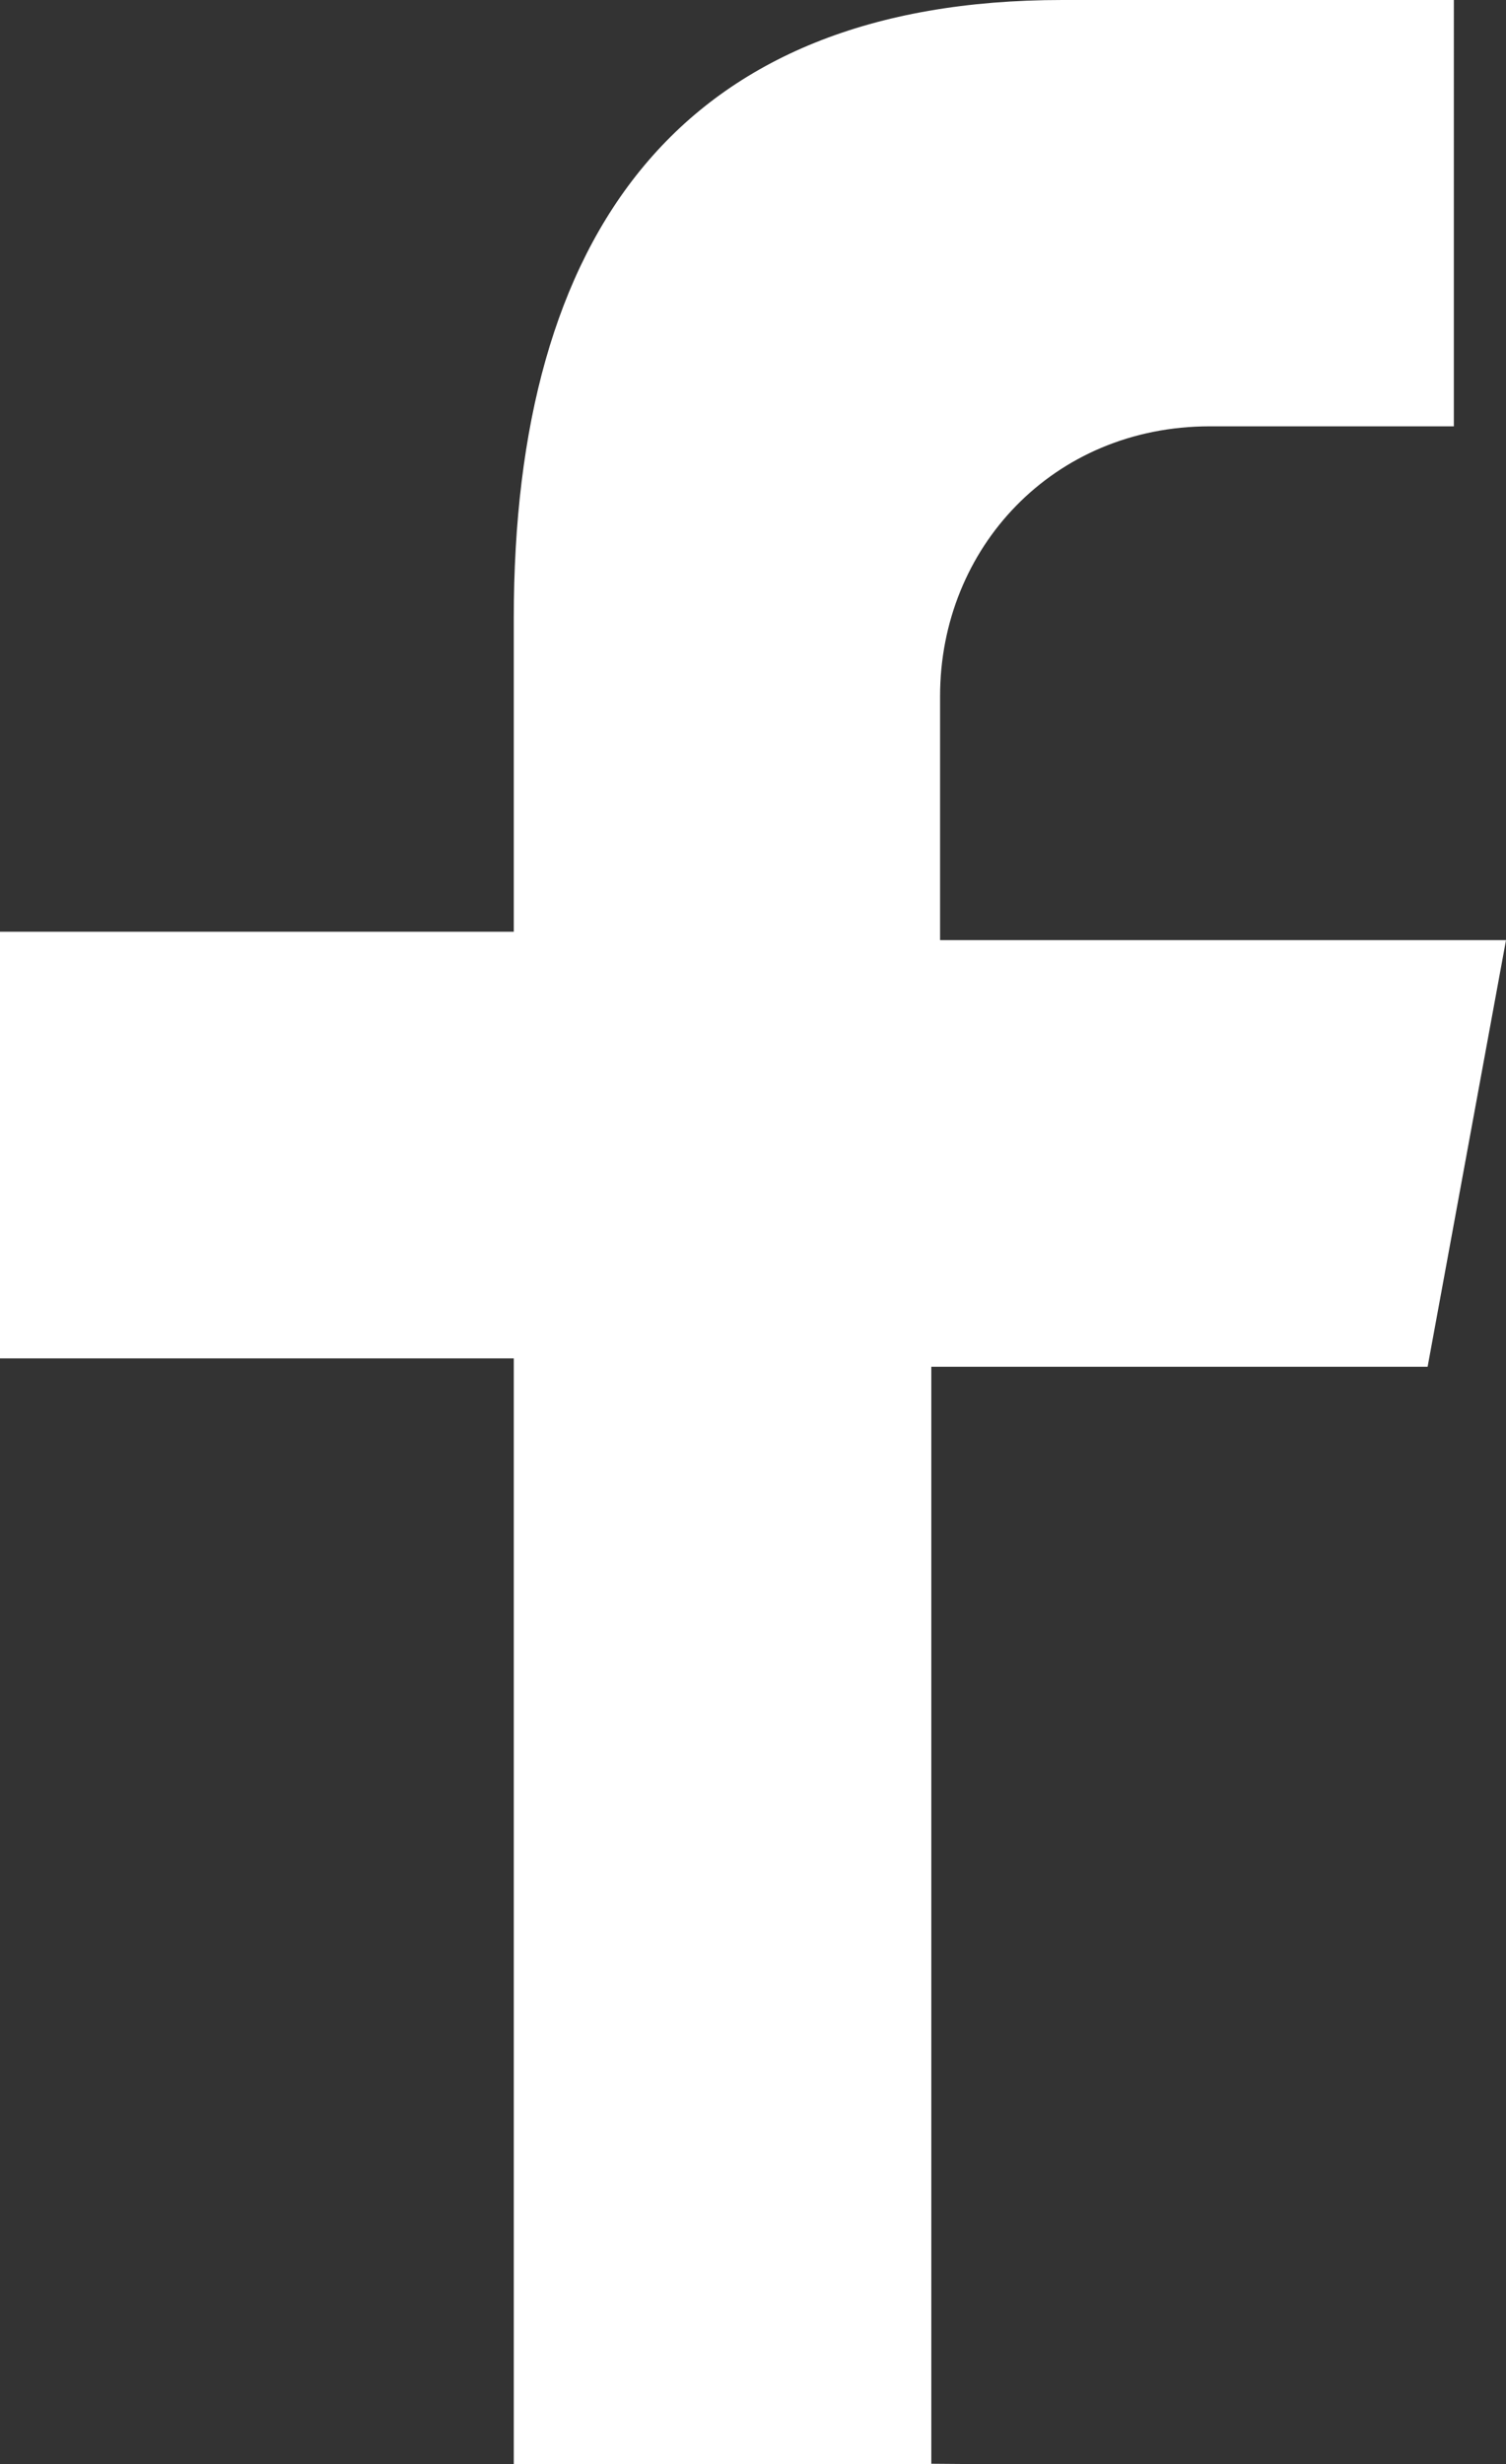 <?xml version="1.0" encoding="utf-8"?>
<!-- Generator: Adobe Illustrator 18.1.0, SVG Export Plug-In . SVG Version: 6.00 Build 0)  -->
<svg version="1.1" id="Calque_1" xmlns="http://www.w3.org/2000/svg" xmlns:xlink="http://www.w3.org/1999/xlink" x="0px" y="0px"
	 width="430.3px" height="704px" viewBox="425 47.5 430.3 704" style="enable-background:new 425 47.5 430.3 704;"
	 xml:space="preserve">
<rect x="425" y="47.5" width="430.3" height="704" fill="#333333" stroke="none"/>
<style type="text/css">
	.st0{fill:#FFFFFF;}
</style>
<path id="f_2_" class="st0" d="M691.1,751.4V438h141.8l22.4-121.9H693.6v-69.7c0-42.3,32.3-77.1,77.1-77.1h69.7V47.5
	c-24.9,0-72.1,0-111.9,0c-109.5,0-156.7,67.2-156.7,176.6v89.6H425v121.9h146.8v315.9h131.8L691.1,751.4z"/>
</svg>
